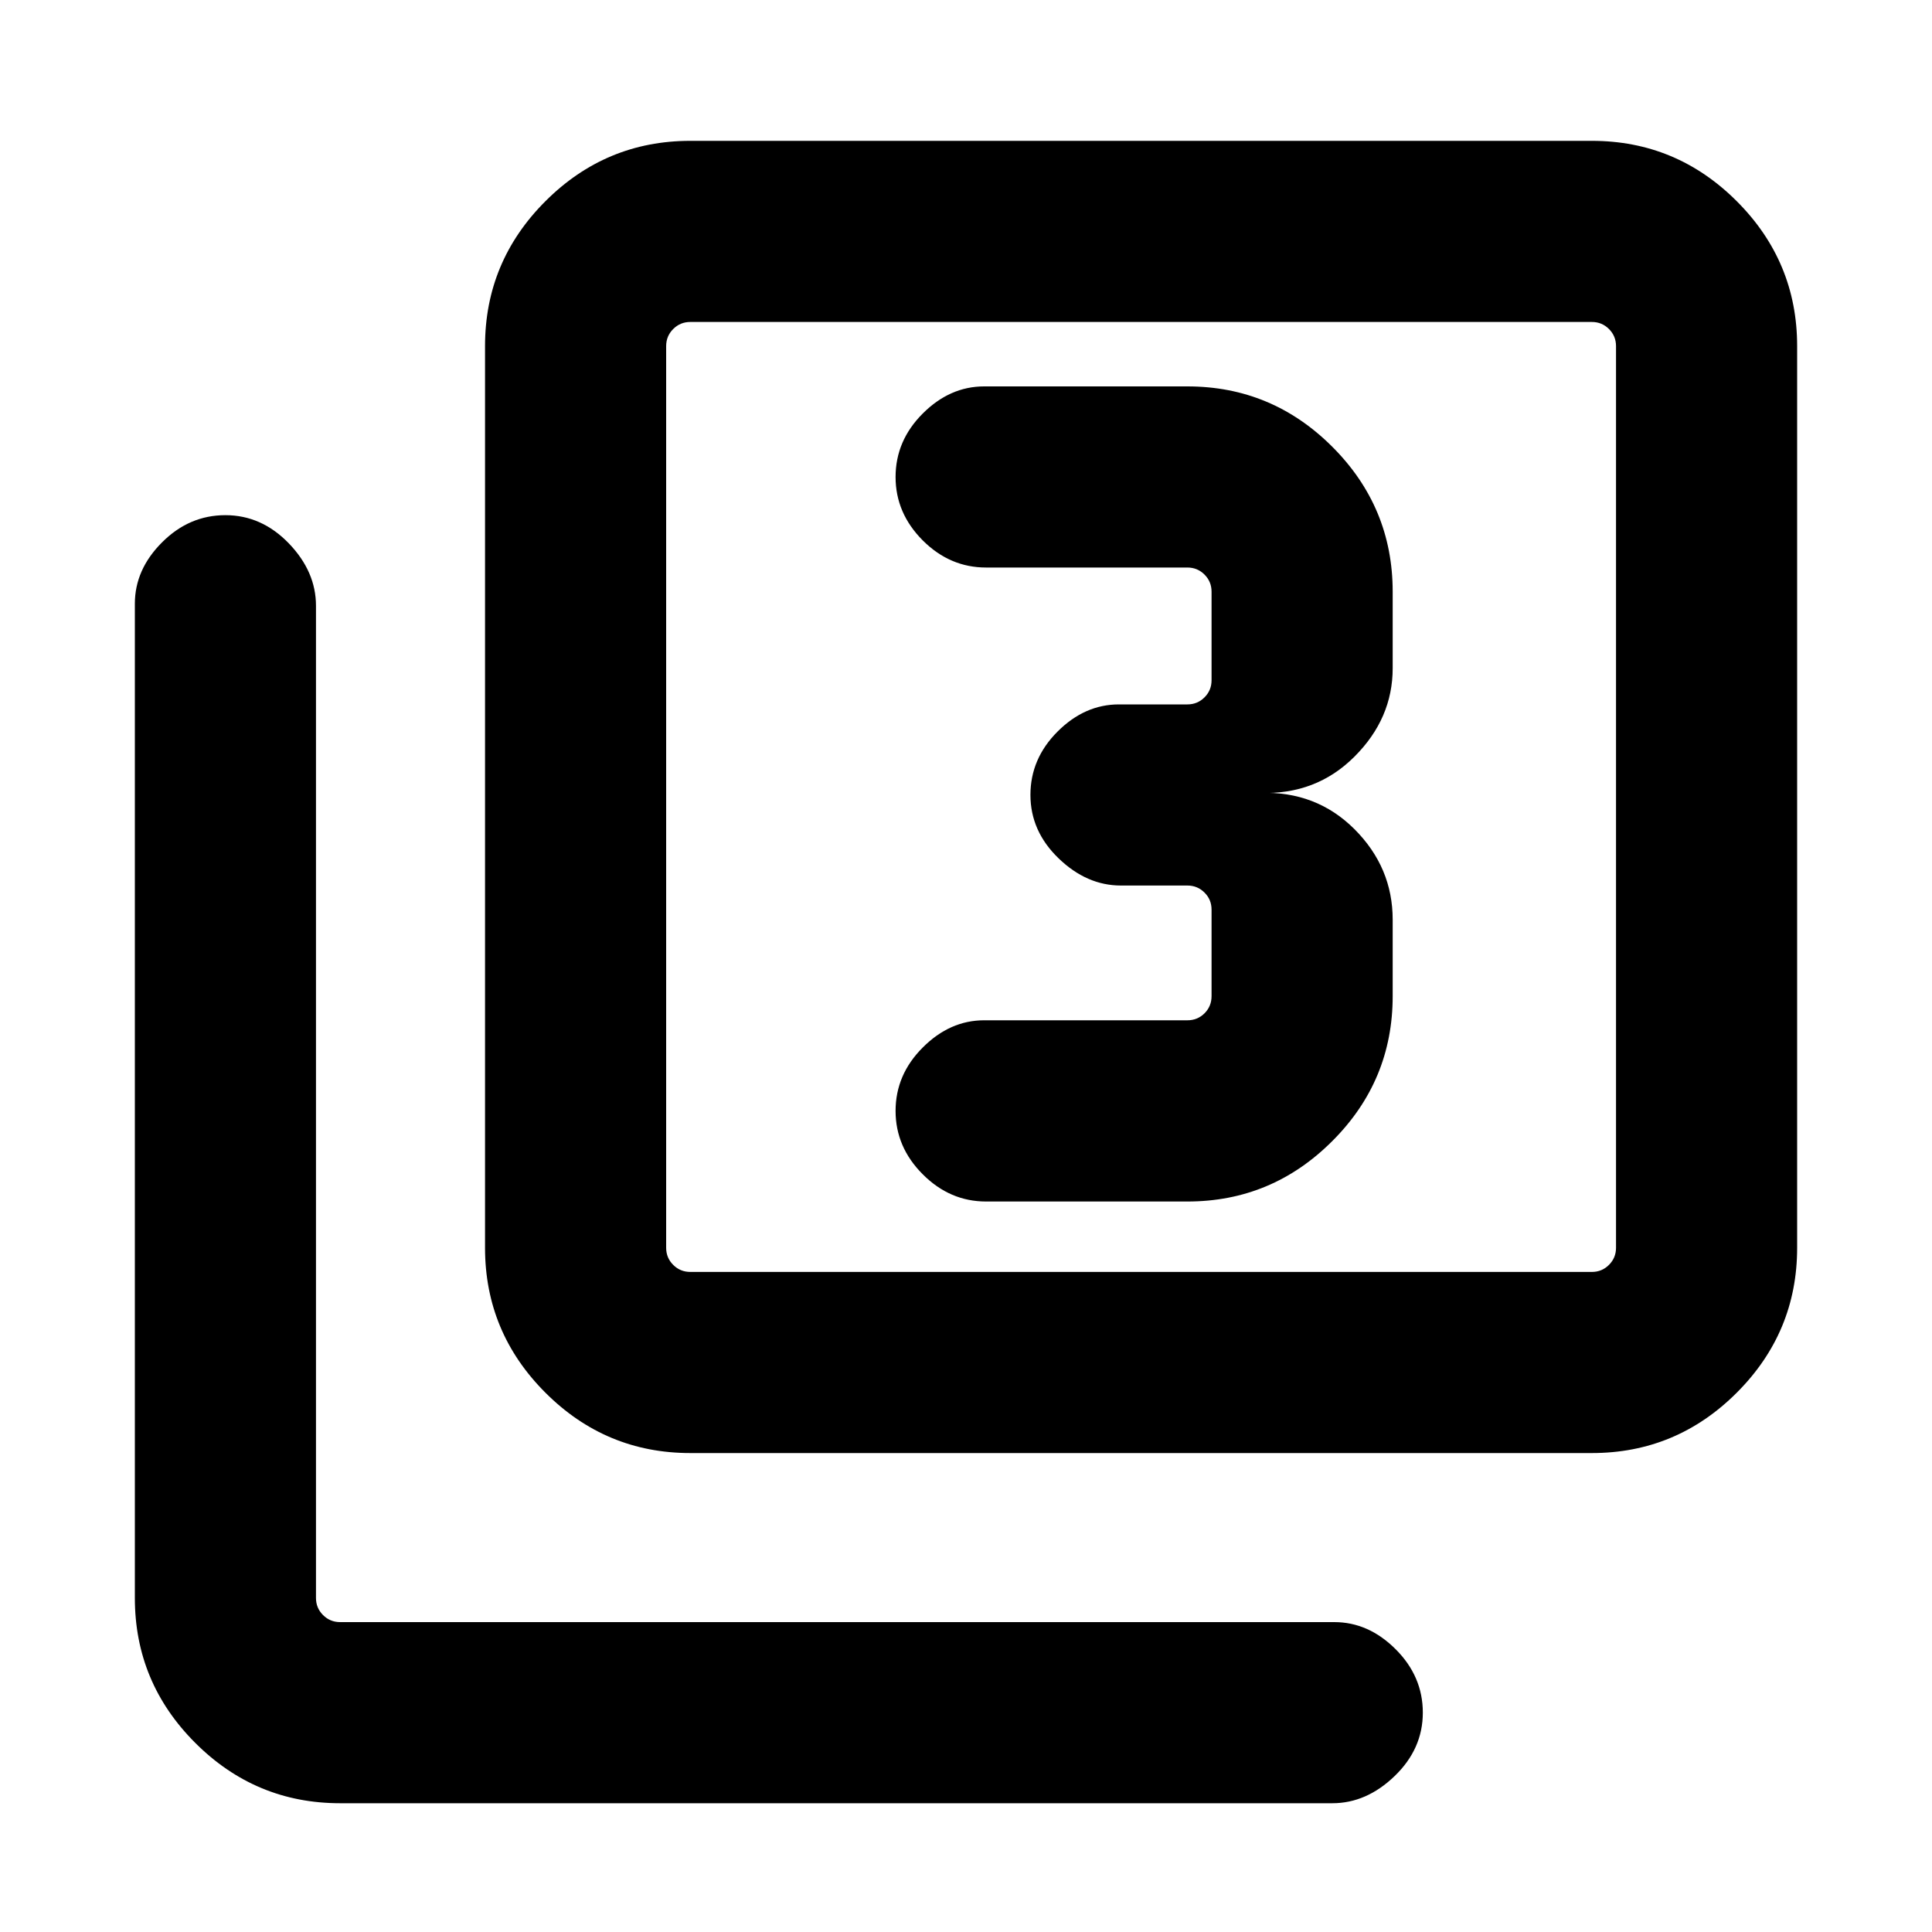 <svg xmlns="http://www.w3.org/2000/svg" height="20" width="20"><path d="M10.208 12.438h2.084q.875 0 1.5-.626.625-.624.625-1.5v-.791q0-.542-.396-.938-.396-.395-.979-.375.583.021.979-.375.396-.395.396-.916v-.792q0-.875-.625-1.5T12.292 4h-2.104q-.355 0-.636.281t-.281.657q0 .374.281.656.281.281.656.281h2.084q.104 0 .177.073t.073.177v.917q0 .104-.073.177t-.177.073h-.709q-.354 0-.635.281t-.281.656q0 .375.291.656.292.282.646.282h.688q.104 0 .177.073.073.072.073.177v.895q0 .105-.073.178-.073.072-.177.072h-2.104q-.355 0-.636.282-.281.281-.281.656t.281.656q.281.282.656.282Zm-3.062 2.604q-.875 0-1.5-.625t-.625-1.5V3.583q0-.875.625-1.5t1.5-.625h9.333q.875 0 1.5.625t.625 1.5v9.334q0 .875-.625 1.5t-1.5.625Zm0-1.875h9.333q.104 0 .177-.073t.073-.177V3.583q0-.104-.073-.177t-.177-.073H7.146q-.104 0-.177.073t-.073.177v9.334q0 .104.073.177t.177.073Zm-3.625 5.5q-.875 0-1.5-.625t-.625-1.5V6.25q0-.354.281-.635.281-.282.656-.282t.657.292q.281.292.281.646v10.271q0 .104.073.177t.177.073h10.291q.355 0 .636.281t.281.656q0 .375-.291.656-.292.282-.646.282ZM6.896 3.333v9.834-9.834Z"/></svg>